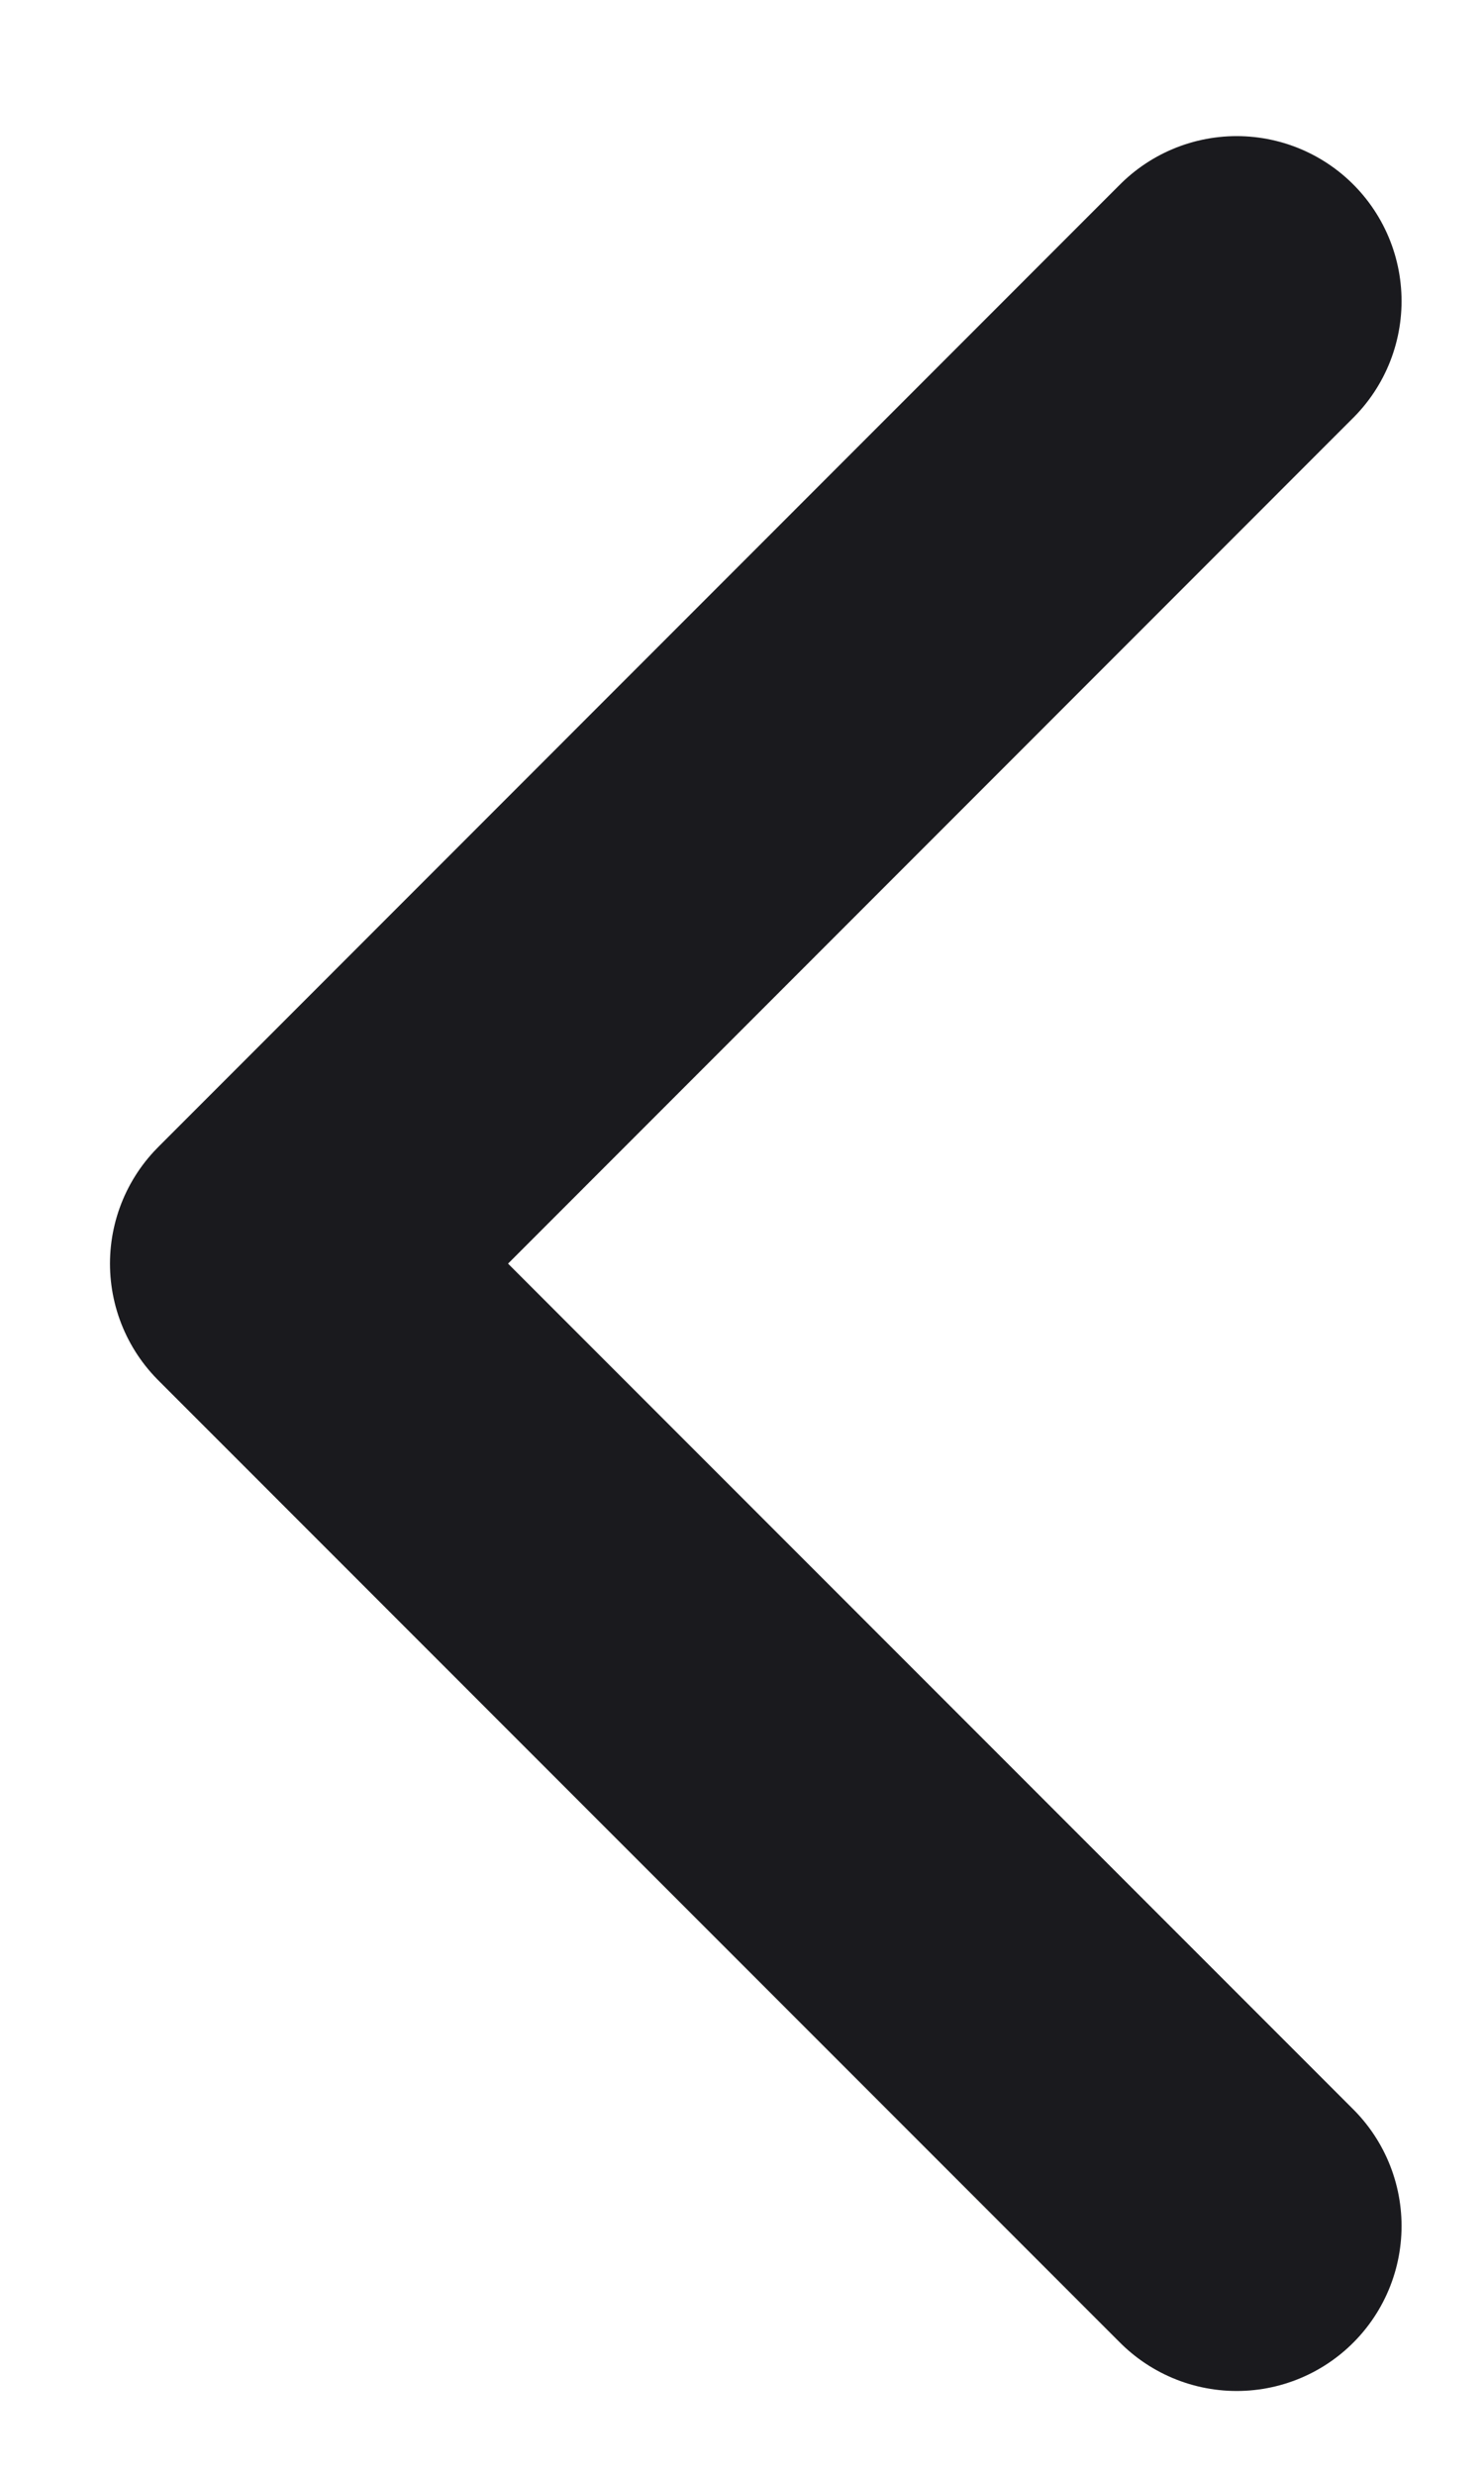 <svg width="9" height="15" viewBox="0 0 9 15" fill="none" xmlns="http://www.w3.org/2000/svg">
<path d="M7.5 13.492L1.667 7.659L7.5 1.825" stroke="#1A1A1E" stroke-width="2" stroke-linecap="round" stroke-linejoin="round"/>
</svg>
